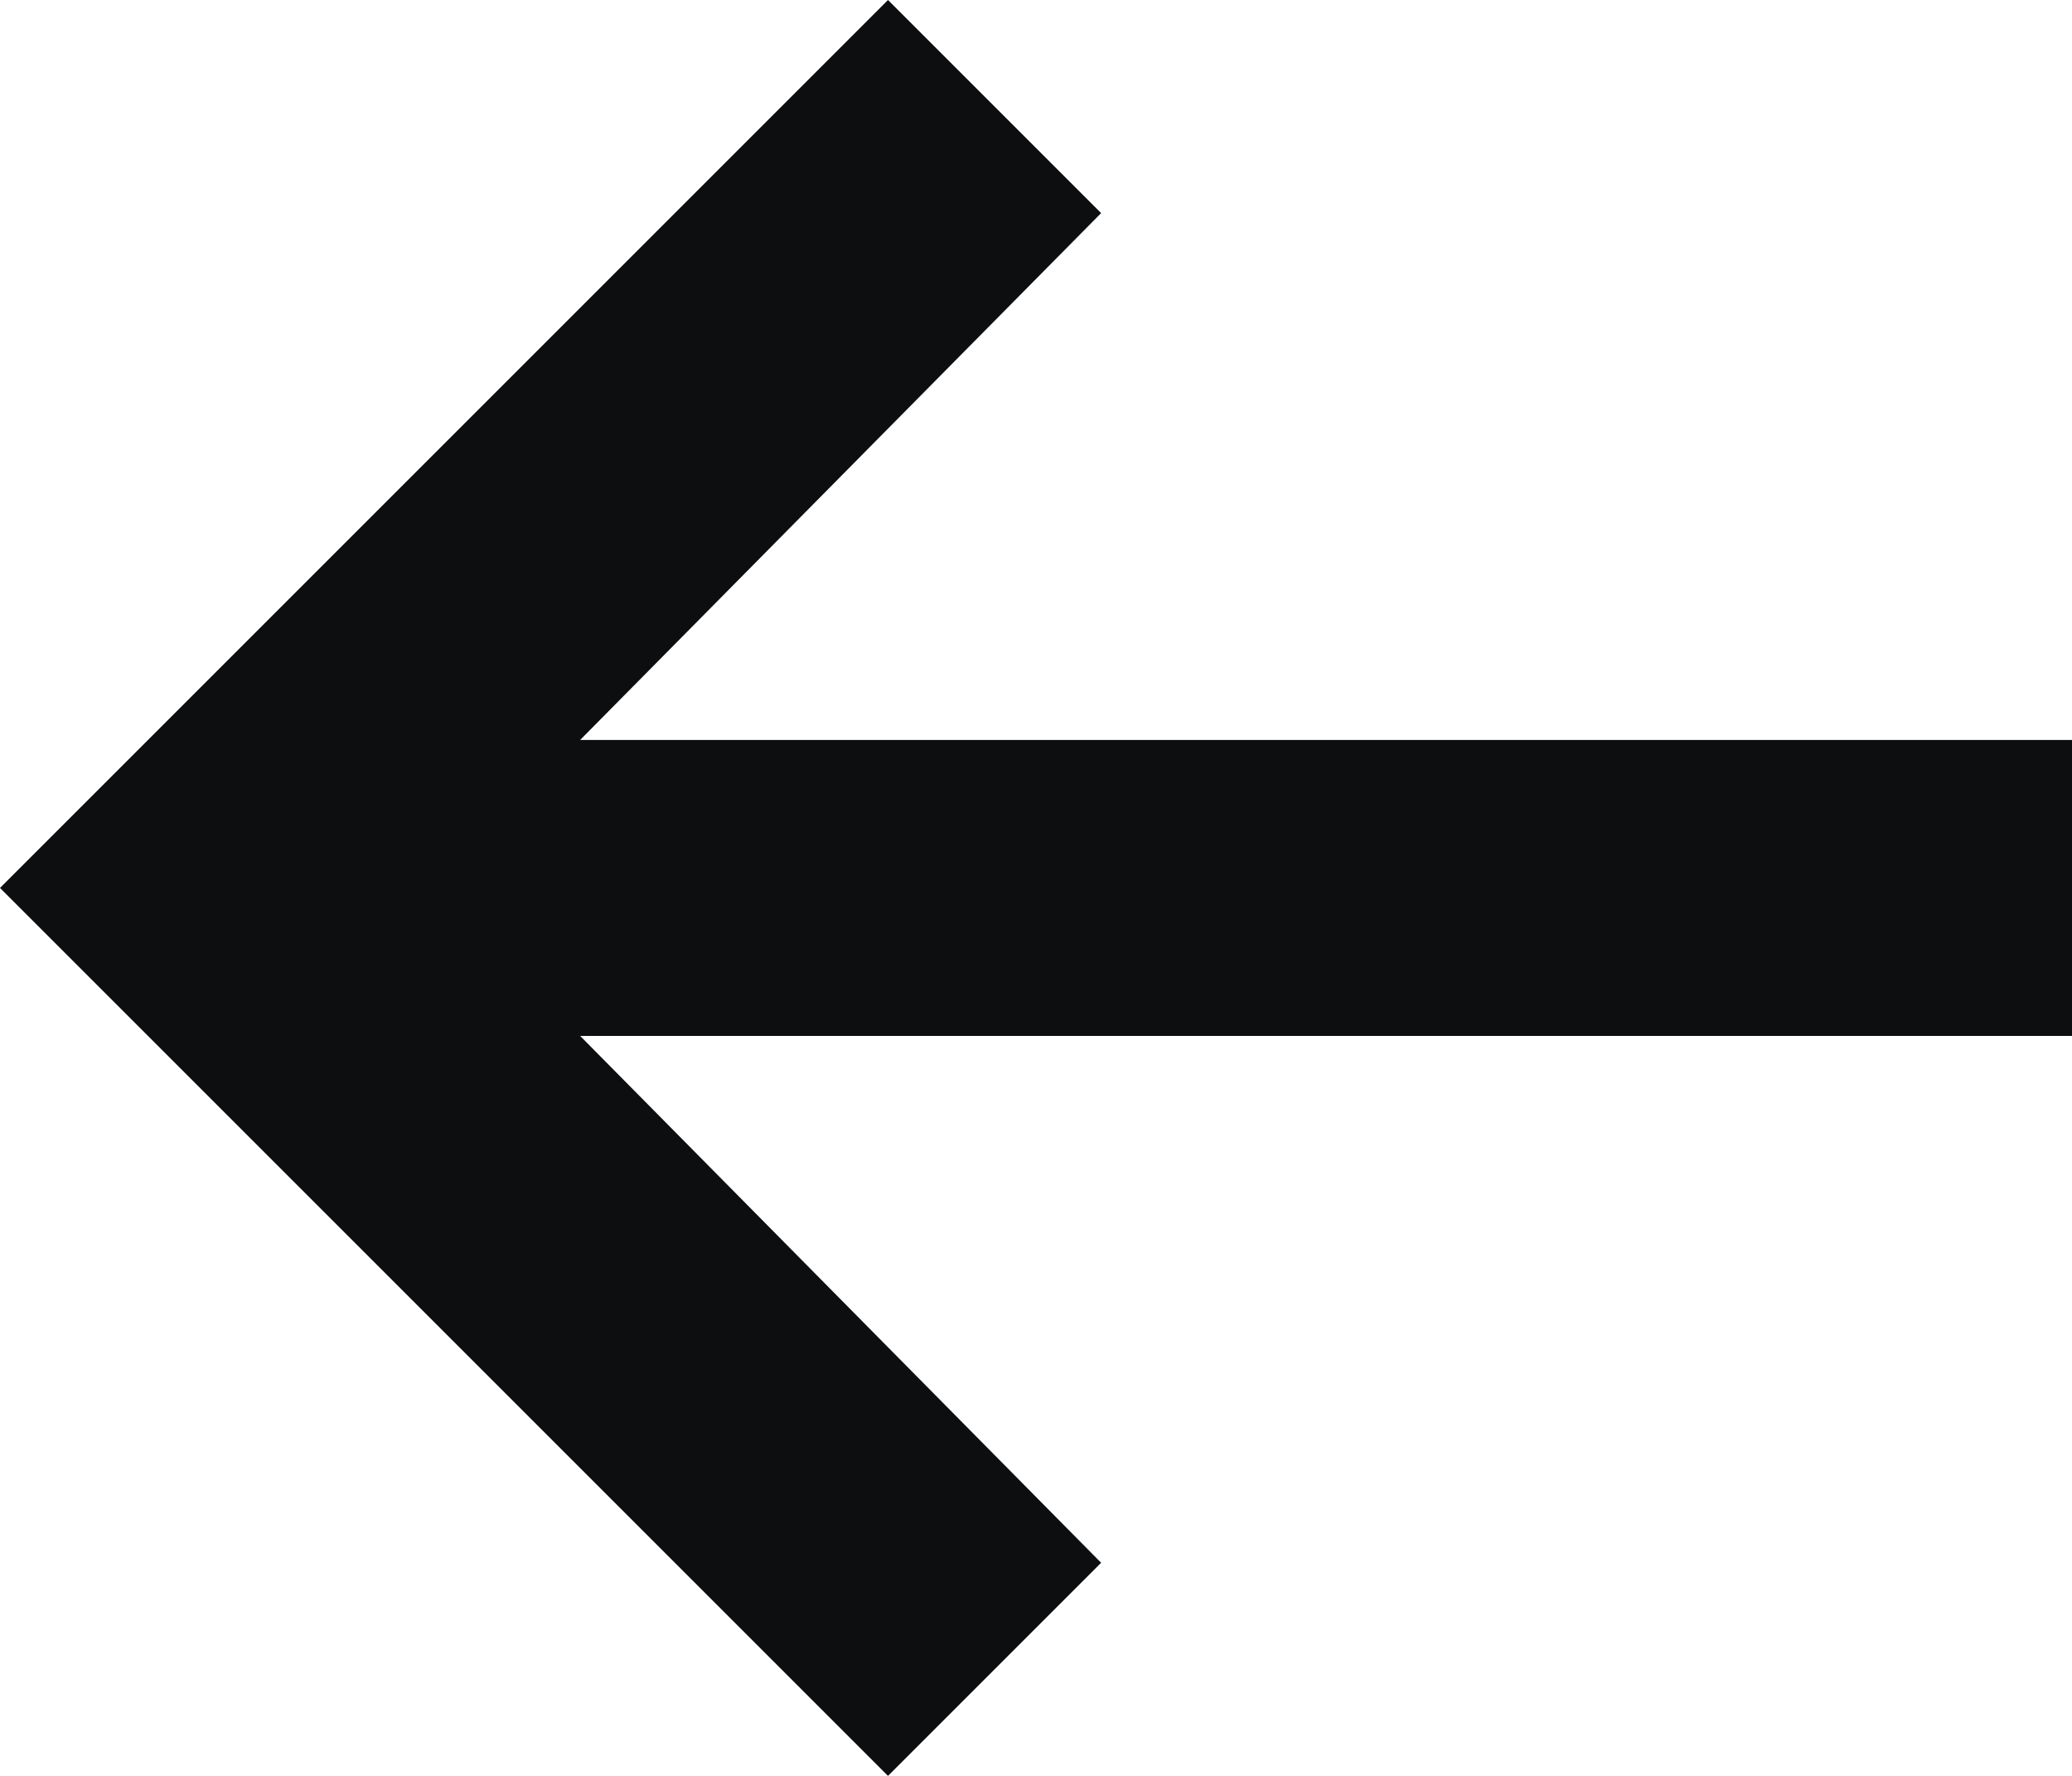 <?xml version="1.0" encoding="utf-8"?>
<!-- Generator: Adobe Illustrator 19.0.0, SVG Export Plug-In . SVG Version: 6.00 Build 0)  -->
<svg version="1.1" id="Camada_1" xmlns="http://www.w3.org/2000/svg" xmlns:xlink="http://www.w3.org/1999/xlink" x="0px" y="0px"
	 viewBox="0 0 35 30" style="enable-background:new 0 0 35 30;" xml:space="preserve">
<style type="text/css">
	.st0{fill:#0C0E0F;}
</style>
<polygon id="XMLID_7_" class="st0" points="35,12.5 9.8,12.5 18.6,3.6 15,0 0,15 15,30 18.6,26.4 9.8,17.5 35,17.5 "/>
</svg>
